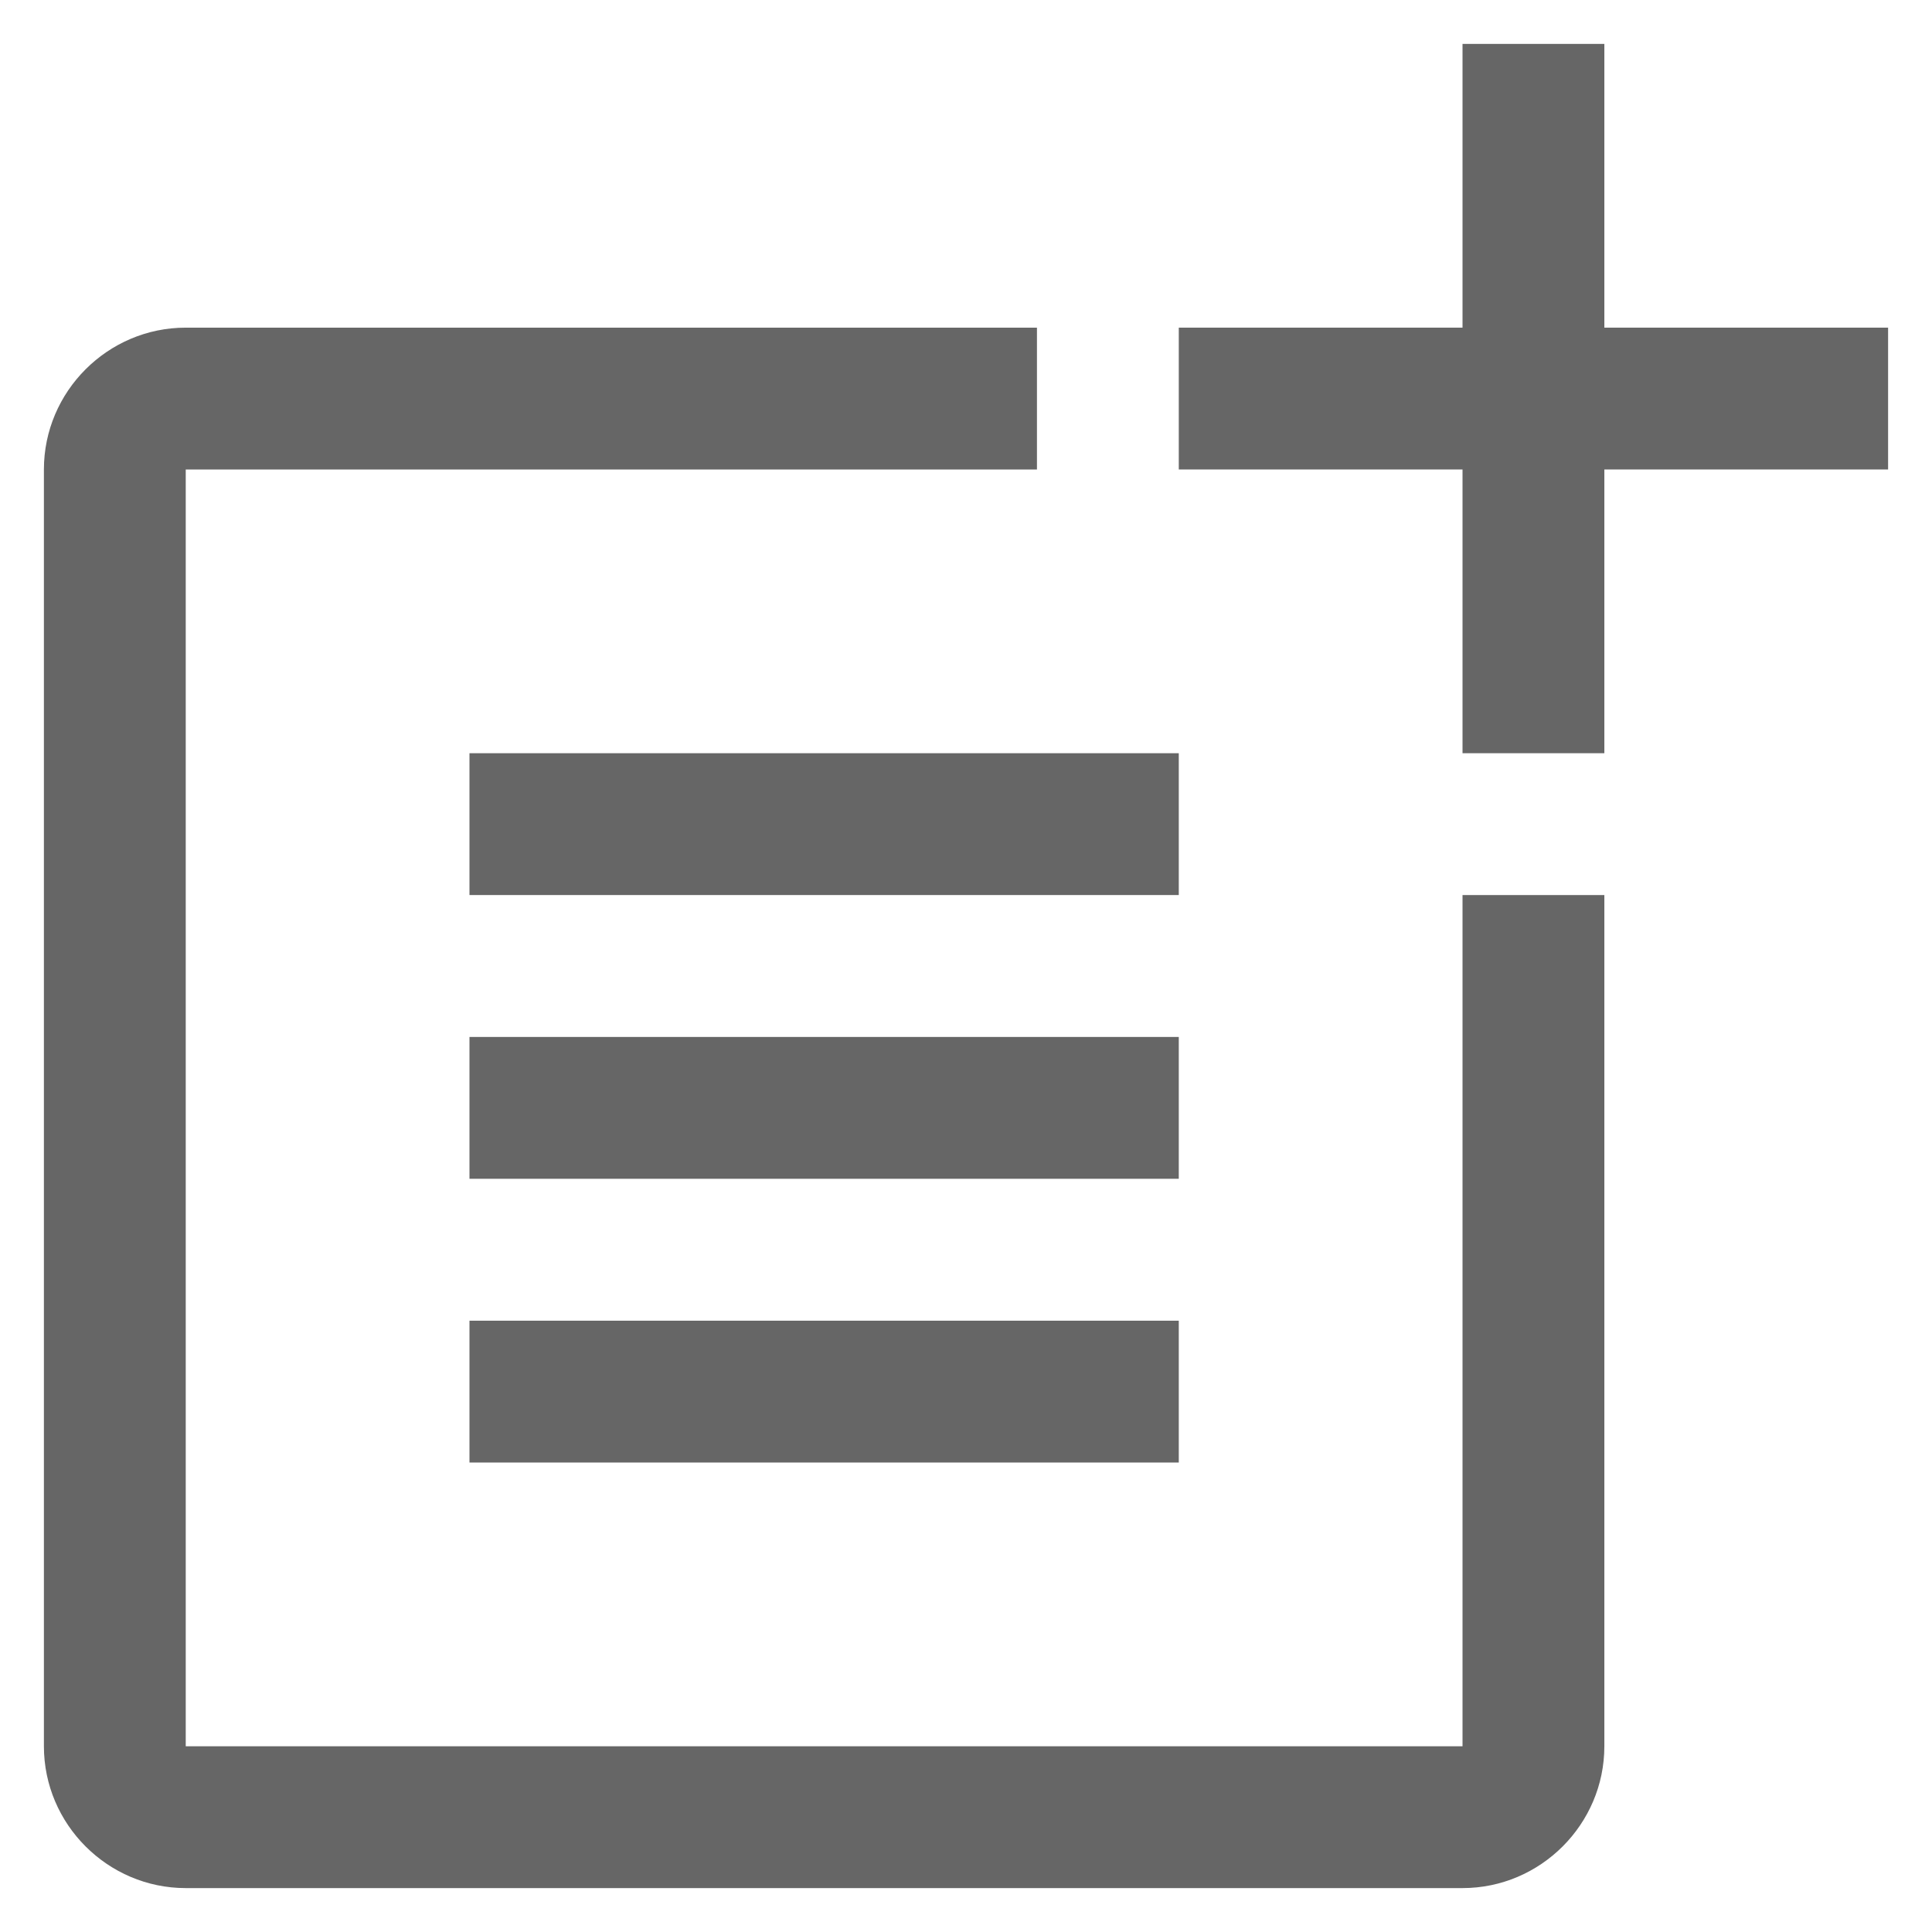 <svg width="22" height="22" viewBox="0 0 22 22" fill="none" xmlns="http://www.w3.org/2000/svg">
<path d="M16.654 19.885H2.115V5.346H11.808V3.731H2.115C1.227 3.731 0.5 4.458 0.5 5.346V19.885C0.5 20.773 1.227 21.5 2.115 21.5H16.654C17.542 21.5 18.269 20.773 18.269 19.885V10.192H16.654V19.885Z" fill="#666666"/>
<path d="M5.346 8.577V10.192H13.423V8.577H5.346Z" fill="#666666"/>
<path d="M13.423 11.808H5.346V13.423H13.423V11.808Z" fill="#666666"/>
<path d="M13.423 15.039H5.346V16.654H13.423V15.039Z" fill="#666666"/>
<path d="M18.269 0.5H16.654V3.731H13.423V5.346H16.654V8.577H18.269V5.346H21.5V3.731H18.269V0.5Z" fill="#666666"/>
</svg>
